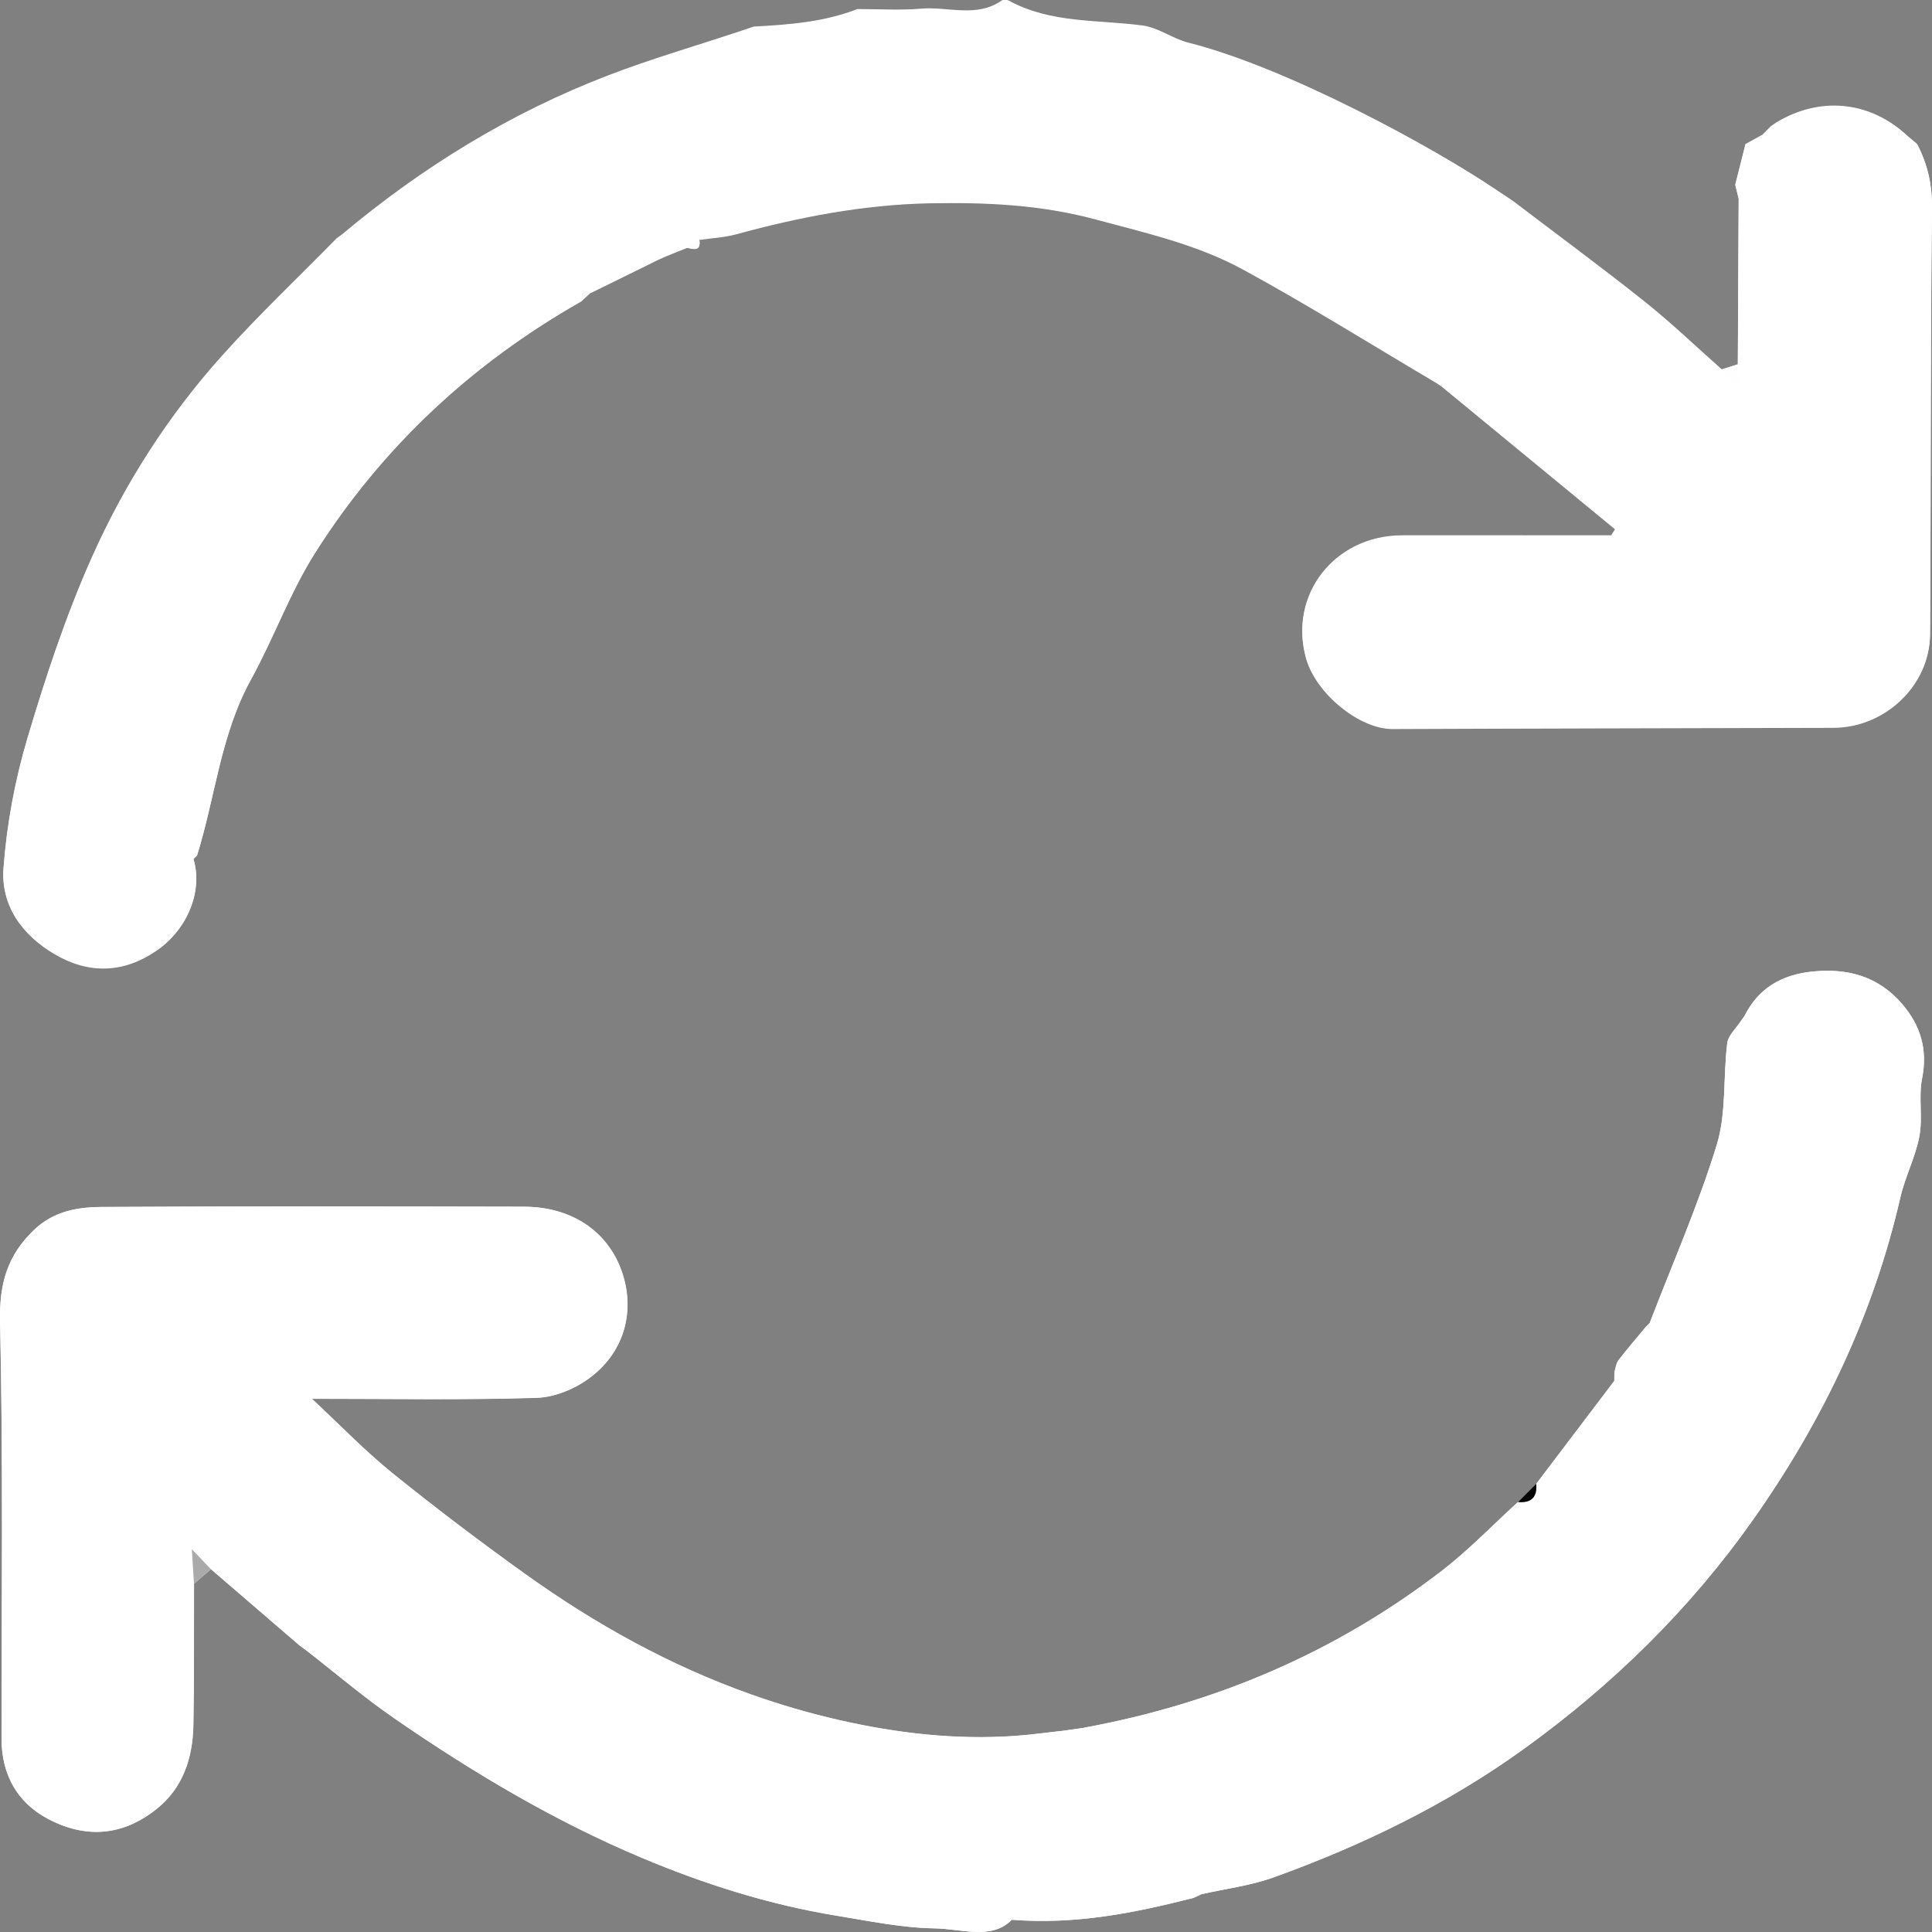 <svg width="25" height="25" viewBox="0 0 25 25" fill="none" xmlns="http://www.w3.org/2000/svg">
<rect x="0" y="0" width="25" height="25" fill="#808080" stroke="none"/>
<g clip-path="url(#clip0_66_812)">
<path d="M19.879 19.199C19.8 19.278 19.721 19.358 19.642 19.437C19.315 19.735 19.007 20.056 18.658 20.326C17.285 21.383 15.731 22.044 14.026 22.358C13.927 22.372 13.829 22.386 13.73 22.4C13.53 22.422 13.331 22.45 13.131 22.464C12.362 22.518 11.605 22.429 10.858 22.259C10.474 22.171 10.093 22.06 9.722 21.929C8.67 21.556 7.703 21.019 6.8 20.373C6.214 19.953 5.637 19.516 5.076 19.063C4.724 18.779 4.408 18.449 4.034 18.101C5.052 18.101 5.999 18.118 6.942 18.089C7.178 18.082 7.445 17.971 7.635 17.827C8.097 17.479 8.216 16.942 8.044 16.453C7.861 15.931 7.395 15.618 6.781 15.616C4.957 15.612 3.133 15.609 1.309 15.62C0.999 15.621 0.692 15.675 0.442 15.914C0.097 16.242 -0.01 16.607 0 17.095C0.041 18.897 0.02 20.699 0.02 22.501C0.02 22.965 0.224 23.327 0.621 23.537C1.179 23.83 1.653 23.709 2.029 23.406C2.368 23.133 2.493 22.745 2.501 22.325C2.513 21.715 2.507 21.104 2.509 20.494C2.583 20.431 2.657 20.369 2.73 20.306C3.115 20.637 3.5 20.969 3.885 21.3C3.907 21.316 3.93 21.332 3.953 21.348C4.336 21.646 4.705 21.962 5.104 22.237C6.114 22.933 7.162 23.559 8.299 24.038C9.116 24.382 9.952 24.646 10.825 24.789C11.247 24.858 11.672 24.947 12.096 24.953C12.444 24.959 12.835 25.107 13.092 24.842C13.929 24.908 14.687 24.75 15.442 24.559L15.549 24.51C15.862 24.44 16.186 24.4 16.484 24.292C17.63 23.878 18.719 23.35 19.71 22.637C20.869 21.802 21.873 20.818 22.695 19.65C23.587 18.382 24.242 17.012 24.589 15.499C24.651 15.228 24.786 14.973 24.837 14.701C24.882 14.459 24.823 14.197 24.871 13.956C24.945 13.583 24.855 13.276 24.615 12.994C24.306 12.634 23.909 12.526 23.452 12.572C23.057 12.613 22.753 12.786 22.573 13.148C22.558 13.169 22.543 13.19 22.527 13.212C22.465 13.307 22.362 13.398 22.35 13.5C22.295 13.938 22.341 14.401 22.215 14.814C21.974 15.599 21.64 16.355 21.345 17.124C21.329 17.139 21.314 17.154 21.299 17.169C21.178 17.314 21.055 17.457 20.941 17.606C20.911 17.645 20.907 17.703 20.891 17.752L20.89 17.869C20.553 18.312 20.217 18.756 19.881 19.2L19.879 19.199ZM2.548 11.075C2.786 10.315 2.853 9.508 3.248 8.792C3.545 8.254 3.753 7.664 4.081 7.148C4.948 5.782 6.106 4.703 7.519 3.901C7.56 3.862 7.602 3.824 7.644 3.786C7.893 3.664 8.141 3.541 8.389 3.419C8.455 3.386 8.521 3.353 8.588 3.324C8.686 3.282 8.785 3.244 8.884 3.204C8.974 3.223 9.074 3.258 9.049 3.099C9.208 3.075 9.372 3.068 9.525 3.026C10.341 2.804 11.169 2.643 12.017 2.625C12.742 2.61 13.457 2.639 14.177 2.834C14.831 3.01 15.492 3.159 16.085 3.482C16.934 3.945 17.754 4.459 18.587 4.951C18.608 4.965 18.63 4.98 18.651 4.994C19.401 5.611 20.15 6.228 20.9 6.845C20.883 6.872 20.866 6.9 20.849 6.927C19.946 6.927 19.043 6.925 18.138 6.927C17.273 6.93 16.671 7.69 16.9 8.514C17.026 8.969 17.59 9.429 18.019 9.428C19.922 9.421 21.824 9.418 23.727 9.412C24.375 9.411 24.968 8.88 24.974 8.201C24.987 6.368 24.977 4.536 24.999 2.704C25.003 2.395 24.945 2.126 24.806 1.862C24.765 1.828 24.724 1.794 24.683 1.759C24.188 1.294 23.535 1.25 22.985 1.585C22.962 1.6 22.939 1.616 22.916 1.632C22.88 1.669 22.844 1.705 22.807 1.742C22.734 1.782 22.66 1.823 22.586 1.864C22.542 2.038 22.498 2.213 22.454 2.387C22.469 2.448 22.483 2.509 22.498 2.569C22.494 3.284 22.491 3.998 22.487 4.713C22.418 4.735 22.348 4.757 22.279 4.779C21.949 4.487 21.63 4.18 21.285 3.905C20.728 3.461 20.154 3.039 19.587 2.607C19.565 2.592 19.542 2.576 19.52 2.561C19.483 2.537 19.448 2.513 19.412 2.49C19.391 2.476 19.369 2.462 19.348 2.447C18.527 1.894 16.645 0.87 15.377 0.552C15.174 0.5 14.989 0.357 14.786 0.33C14.201 0.252 13.594 0.305 13.05 0.006C13.028 -0.006 12.984 -0.009 12.965 0.005C12.637 0.235 12.269 0.082 11.921 0.112C11.639 0.136 11.353 0.117 11.095 0.117C10.656 0.288 10.206 0.319 9.753 0.344C9.692 0.364 9.63 0.385 9.569 0.406C9.002 0.594 8.425 0.762 7.867 0.976C6.6 1.463 5.459 2.166 4.422 3.036C4.401 3.052 4.379 3.067 4.358 3.082C3.864 3.585 3.35 4.072 2.88 4.595C2.176 5.378 1.609 6.265 1.184 7.221C0.848 7.977 0.587 8.77 0.351 9.564C0.192 10.102 0.087 10.668 0.046 11.228C0.01 11.71 0.28 12.093 0.708 12.343C1.155 12.605 1.603 12.585 2.023 12.298C2.438 12.015 2.626 11.512 2.502 11.112C2.517 11.097 2.532 11.083 2.547 11.068L2.548 11.075Z" fill="white"/>
<path d="M7.519 3.901C6.106 4.704 4.948 5.782 4.081 7.148C3.753 7.664 3.544 8.254 3.248 8.792C2.853 9.508 2.786 10.315 2.548 11.075C2.533 11.089 2.517 11.103 2.503 11.118C2.625 11.518 2.438 12.021 2.023 12.304C1.603 12.591 1.156 12.611 0.709 12.349C0.281 12.098 0.01 11.716 0.046 11.234C0.088 10.674 0.192 10.109 0.352 9.57C0.587 8.776 0.849 7.982 1.185 7.227C1.61 6.271 2.176 5.385 2.88 4.602C3.351 4.078 3.864 3.591 4.358 3.088C4.38 3.073 4.401 3.058 4.423 3.043C5.46 2.172 6.601 1.47 7.868 0.982C8.425 0.768 9.001 0.601 9.57 0.412C9.631 0.392 9.693 0.371 9.754 0.35C10.206 0.326 10.657 0.293 11.096 0.123C11.354 0.123 11.64 0.141 11.922 0.118C12.27 0.089 12.638 0.242 12.966 0.011C12.985 -0.002 13.029 -3.20408e-05 13.051 0.012C13.595 0.312 14.201 0.258 14.786 0.336C14.99 0.364 15.174 0.507 15.378 0.558C16.645 0.876 18.528 1.9 19.349 2.453C19.37 2.467 19.392 2.481 19.413 2.496C19.449 2.52 19.485 2.544 19.52 2.567C19.543 2.583 19.566 2.598 19.588 2.614C20.155 3.045 20.728 3.468 21.285 3.911C21.63 4.187 21.949 4.493 22.28 4.785C22.337 4.844 22.394 4.903 22.504 5.017C22.495 4.861 22.491 4.79 22.488 4.72C22.492 4.005 22.495 3.29 22.499 2.575C22.484 2.514 22.469 2.453 22.455 2.394C22.499 2.219 22.544 2.045 22.587 1.87C22.661 1.829 22.735 1.788 22.809 1.748C22.845 1.711 22.881 1.675 22.917 1.638C22.94 1.623 22.963 1.607 22.986 1.591C23.537 1.256 24.189 1.3 24.685 1.765C24.726 1.799 24.767 1.833 24.808 1.868C24.947 2.132 25.005 2.401 25.001 2.71C24.978 4.542 24.988 6.374 24.975 8.207C24.97 8.886 24.377 9.417 23.728 9.418C21.826 9.424 19.923 9.426 18.02 9.434C17.592 9.436 17.028 8.976 16.901 8.52C16.673 7.697 17.274 6.936 18.14 6.933C19.043 6.93 19.946 6.933 20.85 6.933C20.868 6.906 20.884 6.878 20.901 6.851C20.151 6.234 19.402 5.617 18.652 5C18.631 4.986 18.61 4.972 18.589 4.958C17.756 4.466 16.935 3.952 16.086 3.489C15.493 3.165 14.832 3.016 14.178 2.84C13.458 2.646 12.744 2.617 12.018 2.631C11.17 2.649 10.343 2.809 9.526 3.032C9.373 3.074 9.21 3.081 9.051 3.105C8.996 3.14 8.941 3.175 8.886 3.21C8.787 3.25 8.687 3.288 8.589 3.33C8.522 3.359 8.456 3.392 8.391 3.425C8.142 3.547 7.894 3.669 7.645 3.792C7.609 3.782 7.571 3.772 7.534 3.762C7.53 3.81 7.525 3.859 7.52 3.906L7.519 3.901Z" fill="white"/>
<path d="M21.346 17.123C21.64 16.355 21.974 15.599 22.215 14.814C22.342 14.401 22.296 13.938 22.351 13.499C22.363 13.398 22.466 13.307 22.528 13.211C22.544 13.19 22.559 13.169 22.574 13.147C22.754 12.785 23.058 12.611 23.453 12.572C23.91 12.525 24.307 12.633 24.615 12.993C24.856 13.275 24.945 13.582 24.872 13.956C24.824 14.197 24.883 14.459 24.837 14.7C24.787 14.972 24.651 15.228 24.59 15.498C24.242 17.011 23.588 18.381 22.696 19.649C21.874 20.817 20.87 21.801 19.711 22.636C18.72 23.35 17.631 23.878 16.485 24.291C16.186 24.399 15.862 24.439 15.55 24.51C15.514 24.526 15.479 24.542 15.443 24.559C14.688 24.75 13.929 24.907 13.093 24.841C12.837 25.107 12.445 24.958 12.097 24.953C11.672 24.946 11.248 24.858 10.826 24.789C9.953 24.646 9.117 24.381 8.3 24.037C7.163 23.558 6.114 22.932 5.105 22.236C4.706 21.961 4.337 21.645 3.953 21.347C3.931 21.331 3.908 21.315 3.885 21.299C3.501 20.968 3.116 20.636 2.731 20.305C2.665 20.235 2.598 20.165 2.483 20.045C2.495 20.241 2.503 20.367 2.511 20.493C2.509 21.103 2.514 21.714 2.503 22.324C2.495 22.745 2.37 23.133 2.03 23.405C1.654 23.708 1.179 23.83 0.623 23.536C0.225 23.326 0.021 22.965 0.021 22.501C0.021 20.698 0.042 18.895 0.002 17.095C-0.009 16.607 0.098 16.241 0.444 15.912C0.694 15.673 1 15.62 1.311 15.617C3.135 15.607 4.958 15.61 6.782 15.614C7.395 15.616 7.863 15.929 8.046 16.45C8.218 16.94 8.098 17.478 7.637 17.824C7.446 17.968 7.18 18.079 6.944 18.086C5.999 18.116 5.054 18.099 4.036 18.099C4.409 18.447 4.725 18.776 5.078 19.061C5.639 19.514 6.215 19.95 6.802 20.37C7.705 21.017 8.672 21.554 9.723 21.926C10.095 22.058 10.476 22.17 10.86 22.257C11.607 22.427 12.364 22.515 13.133 22.462C13.333 22.448 13.532 22.42 13.732 22.398C13.857 22.569 13.959 22.581 14.027 22.356C15.733 22.043 17.286 21.381 18.659 20.324C19.009 20.055 19.317 19.732 19.644 19.435C19.819 19.45 19.897 19.371 19.881 19.197C20.217 18.753 20.553 18.309 20.89 17.866C20.918 17.846 20.946 17.828 20.974 17.808C20.947 17.789 20.919 17.768 20.892 17.749C20.908 17.7 20.912 17.642 20.941 17.603C21.056 17.454 21.18 17.311 21.299 17.166C21.315 17.151 21.331 17.136 21.346 17.121V17.123Z" fill="white"/>
<path d="M2.51 20.494C2.502 20.368 2.495 20.242 2.482 20.046C2.597 20.166 2.664 20.236 2.73 20.306L2.509 20.494H2.51Z" fill="#AAAAAA"/>
<path d="M22.488 4.718C22.492 4.789 22.496 4.859 22.503 5.016C22.394 4.902 22.337 4.843 22.28 4.783C22.349 4.762 22.418 4.74 22.487 4.718H22.488Z" fill="#FEFEFE"/>
<path d="M14.026 22.358C13.958 22.582 13.856 22.571 13.73 22.4C13.829 22.386 13.928 22.372 14.026 22.358Z" fill="white"/>
<path d="M19.879 19.199C19.895 19.372 19.817 19.452 19.642 19.437C19.721 19.358 19.8 19.279 19.879 19.199Z" fill="#010101"/>
<path d="M7.519 3.901C7.523 3.852 7.528 3.804 7.533 3.757C7.569 3.767 7.607 3.776 7.644 3.786C7.602 3.824 7.561 3.863 7.519 3.901V3.901Z" fill="#F7F7F7"/>
<path d="M22.455 2.391C22.469 2.452 22.484 2.513 22.498 2.572C22.483 2.512 22.469 2.451 22.455 2.391Z" fill="#ABABAB"/>
<path d="M8.884 3.206C8.939 3.171 8.994 3.136 9.049 3.1C9.074 3.259 8.974 3.224 8.884 3.206Z" fill="#FDFDFD"/>
<path d="M24.806 1.865C24.765 1.831 24.724 1.797 24.683 1.762C24.724 1.796 24.765 1.83 24.806 1.865Z" fill="white"/>
<path d="M20.89 17.751C20.918 17.771 20.945 17.791 20.973 17.81C20.945 17.83 20.916 17.849 20.888 17.868L20.89 17.751H20.89Z" fill="white"/>
<path d="M19.413 2.494C19.392 2.48 19.37 2.466 19.349 2.451C19.37 2.465 19.392 2.479 19.413 2.494Z" fill="#FCFCFC"/>
<path d="M22.573 13.149C22.558 13.17 22.543 13.191 22.527 13.213C22.543 13.192 22.558 13.171 22.573 13.149Z" fill="white"/>
<path d="M21.346 17.123C21.33 17.138 21.314 17.154 21.299 17.169C21.315 17.154 21.331 17.138 21.346 17.123Z" fill="white"/>
<path d="M22.985 1.589C22.962 1.604 22.939 1.62 22.916 1.636C22.939 1.62 22.962 1.605 22.985 1.589Z" fill="white"/>
<path d="M3.884 21.3C3.907 21.316 3.93 21.333 3.952 21.348C3.93 21.332 3.907 21.316 3.884 21.3Z" fill="white"/>
</g>
<defs>
<clipPath id="clip0_66_812">
<rect width="25" height="25" fill="white"/>
</clipPath>
</defs>
</svg>

